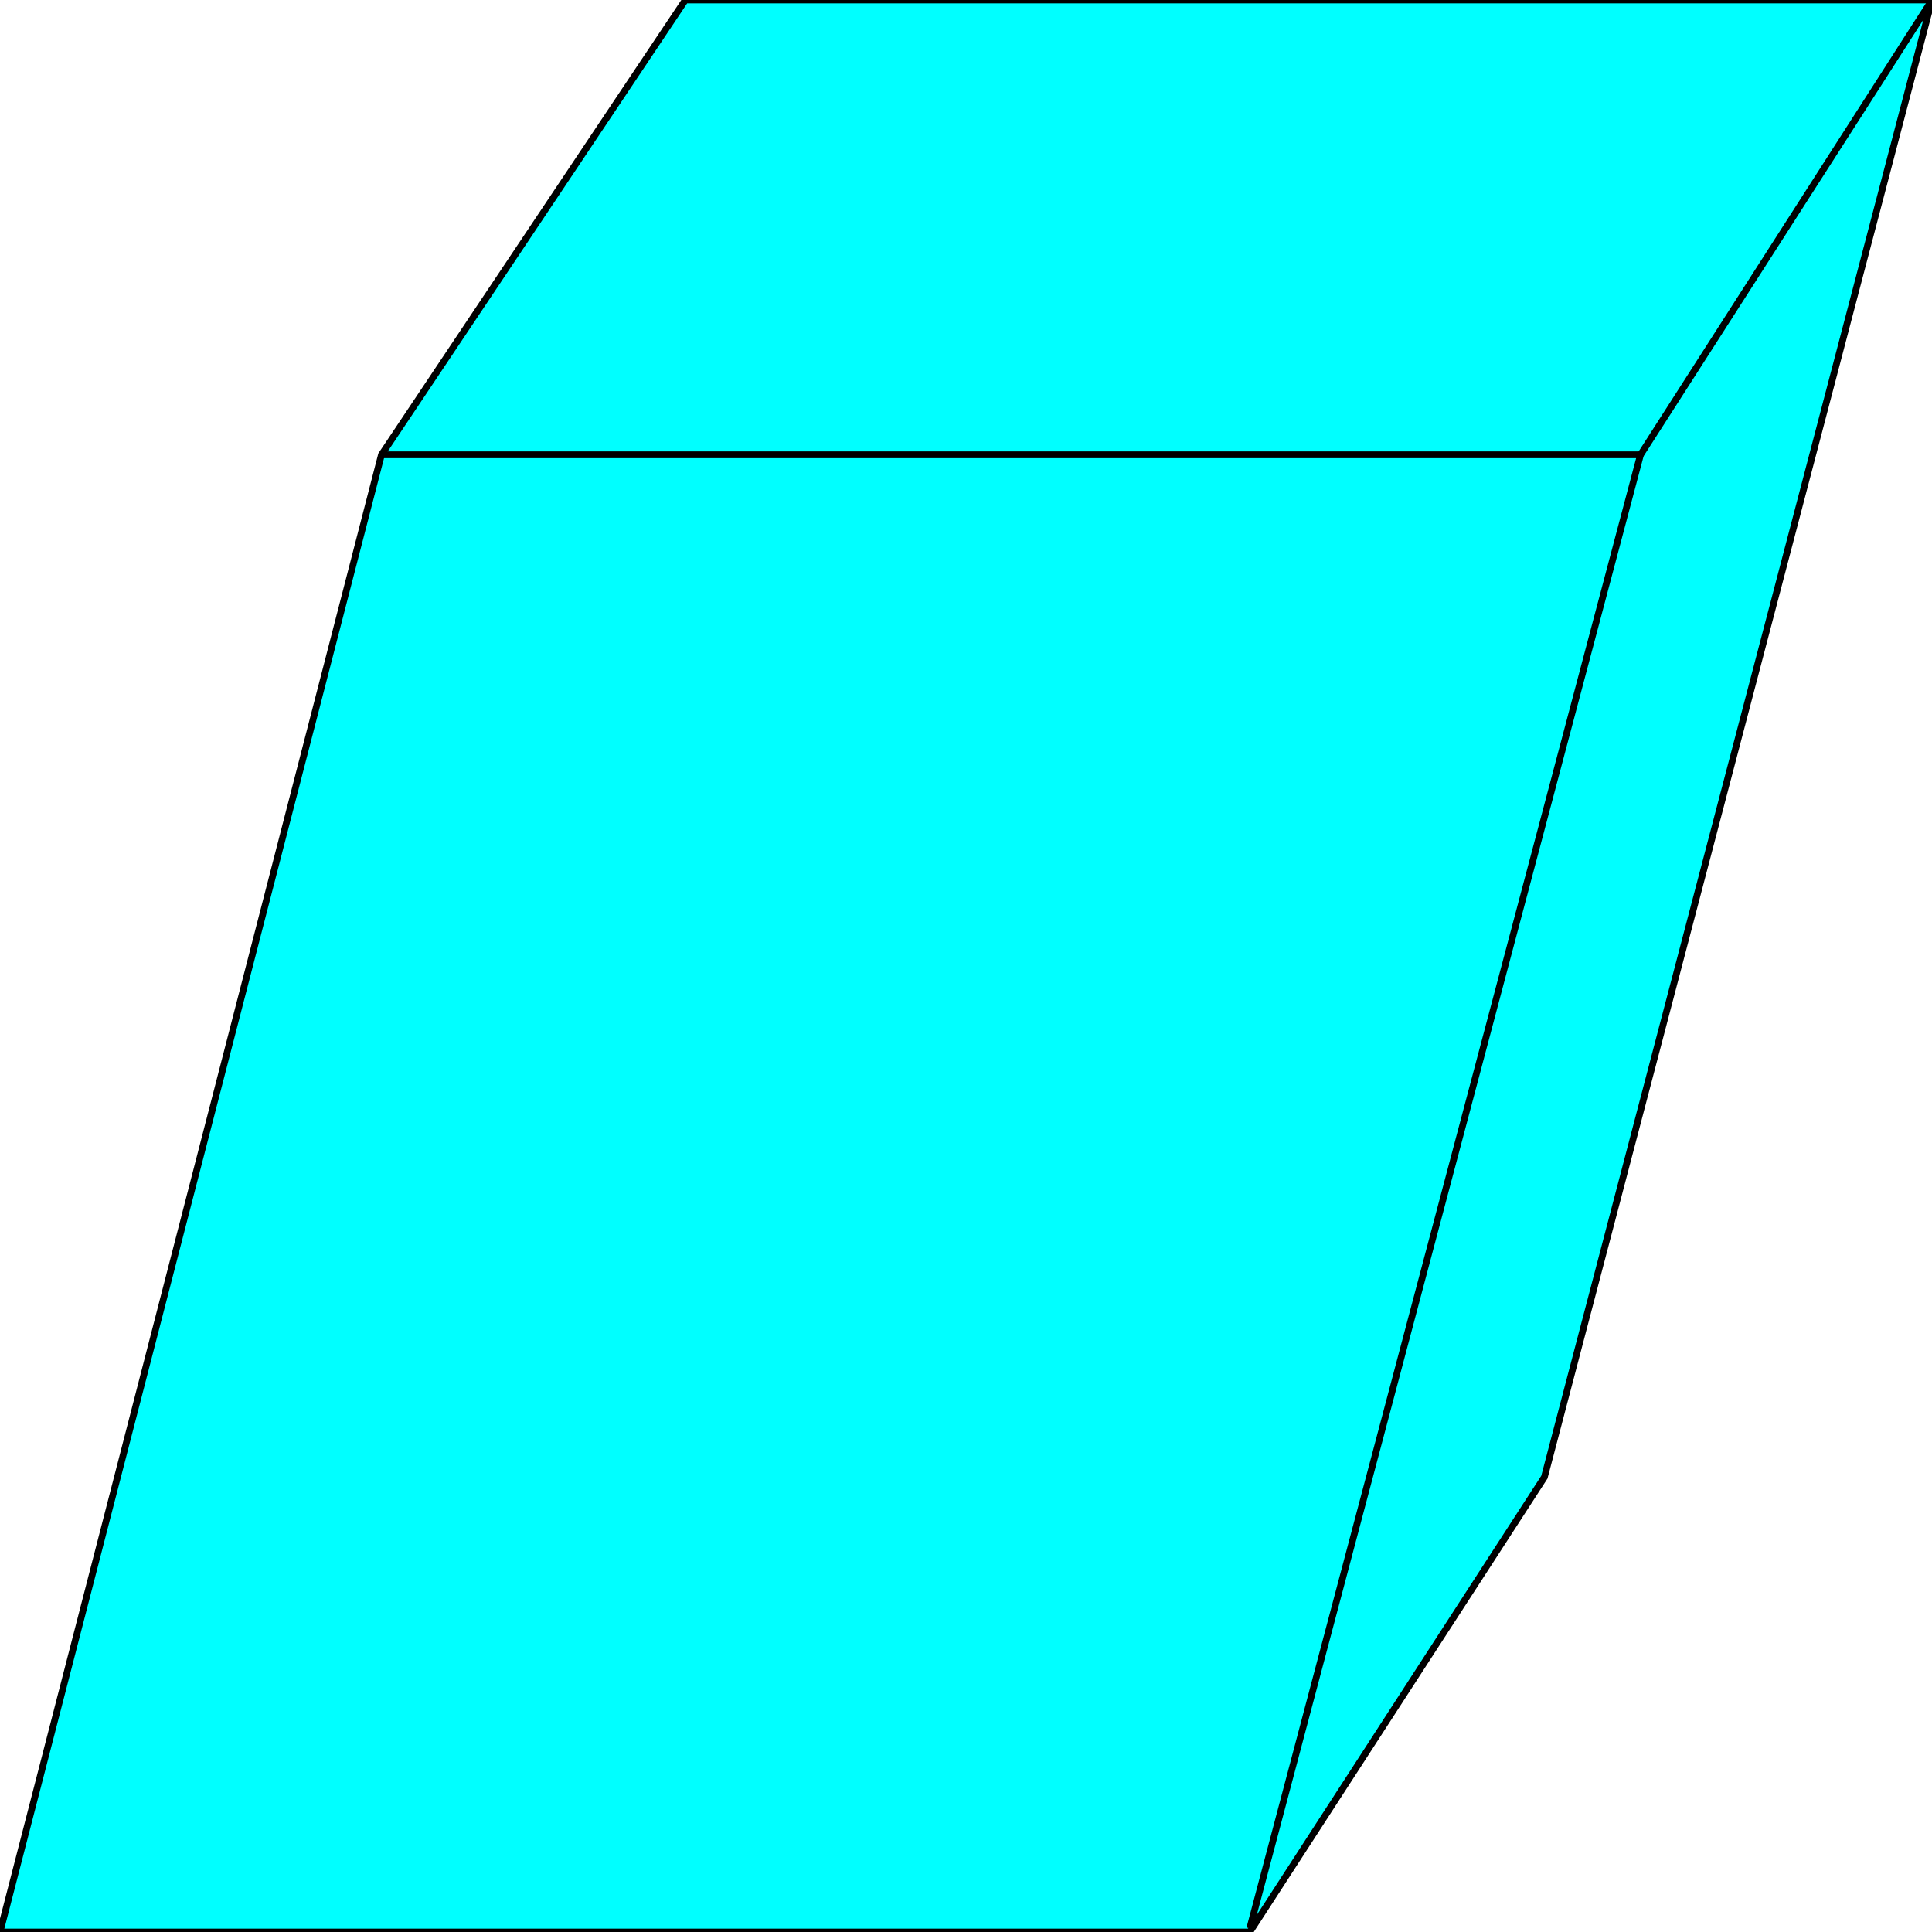 <svg width="150" height="150" viewBox="0 0 150 150" fill="none" xmlns="http://www.w3.org/2000/svg">
<g clip-path="url(#clip0_2109_163806)">
<path d="M0 150L29.615 35.311L53.21 0H150L119.904 114.689L97.031 150H0Z" fill="#00FFFF" stroke="black" stroke-width="0.522"/>
<path d="M29.615 35.31H127.368L97.031 149.717" stroke="black" stroke-width="0.522"/>
<path d="M127.367 35.311L150 0" stroke="black" stroke-width="0.522"/>
</g>
<defs>
<clipPath id="clip0_2109_163806">
<rect width="150" height="150" fill="white"/>
</clipPath>
</defs>
</svg>
